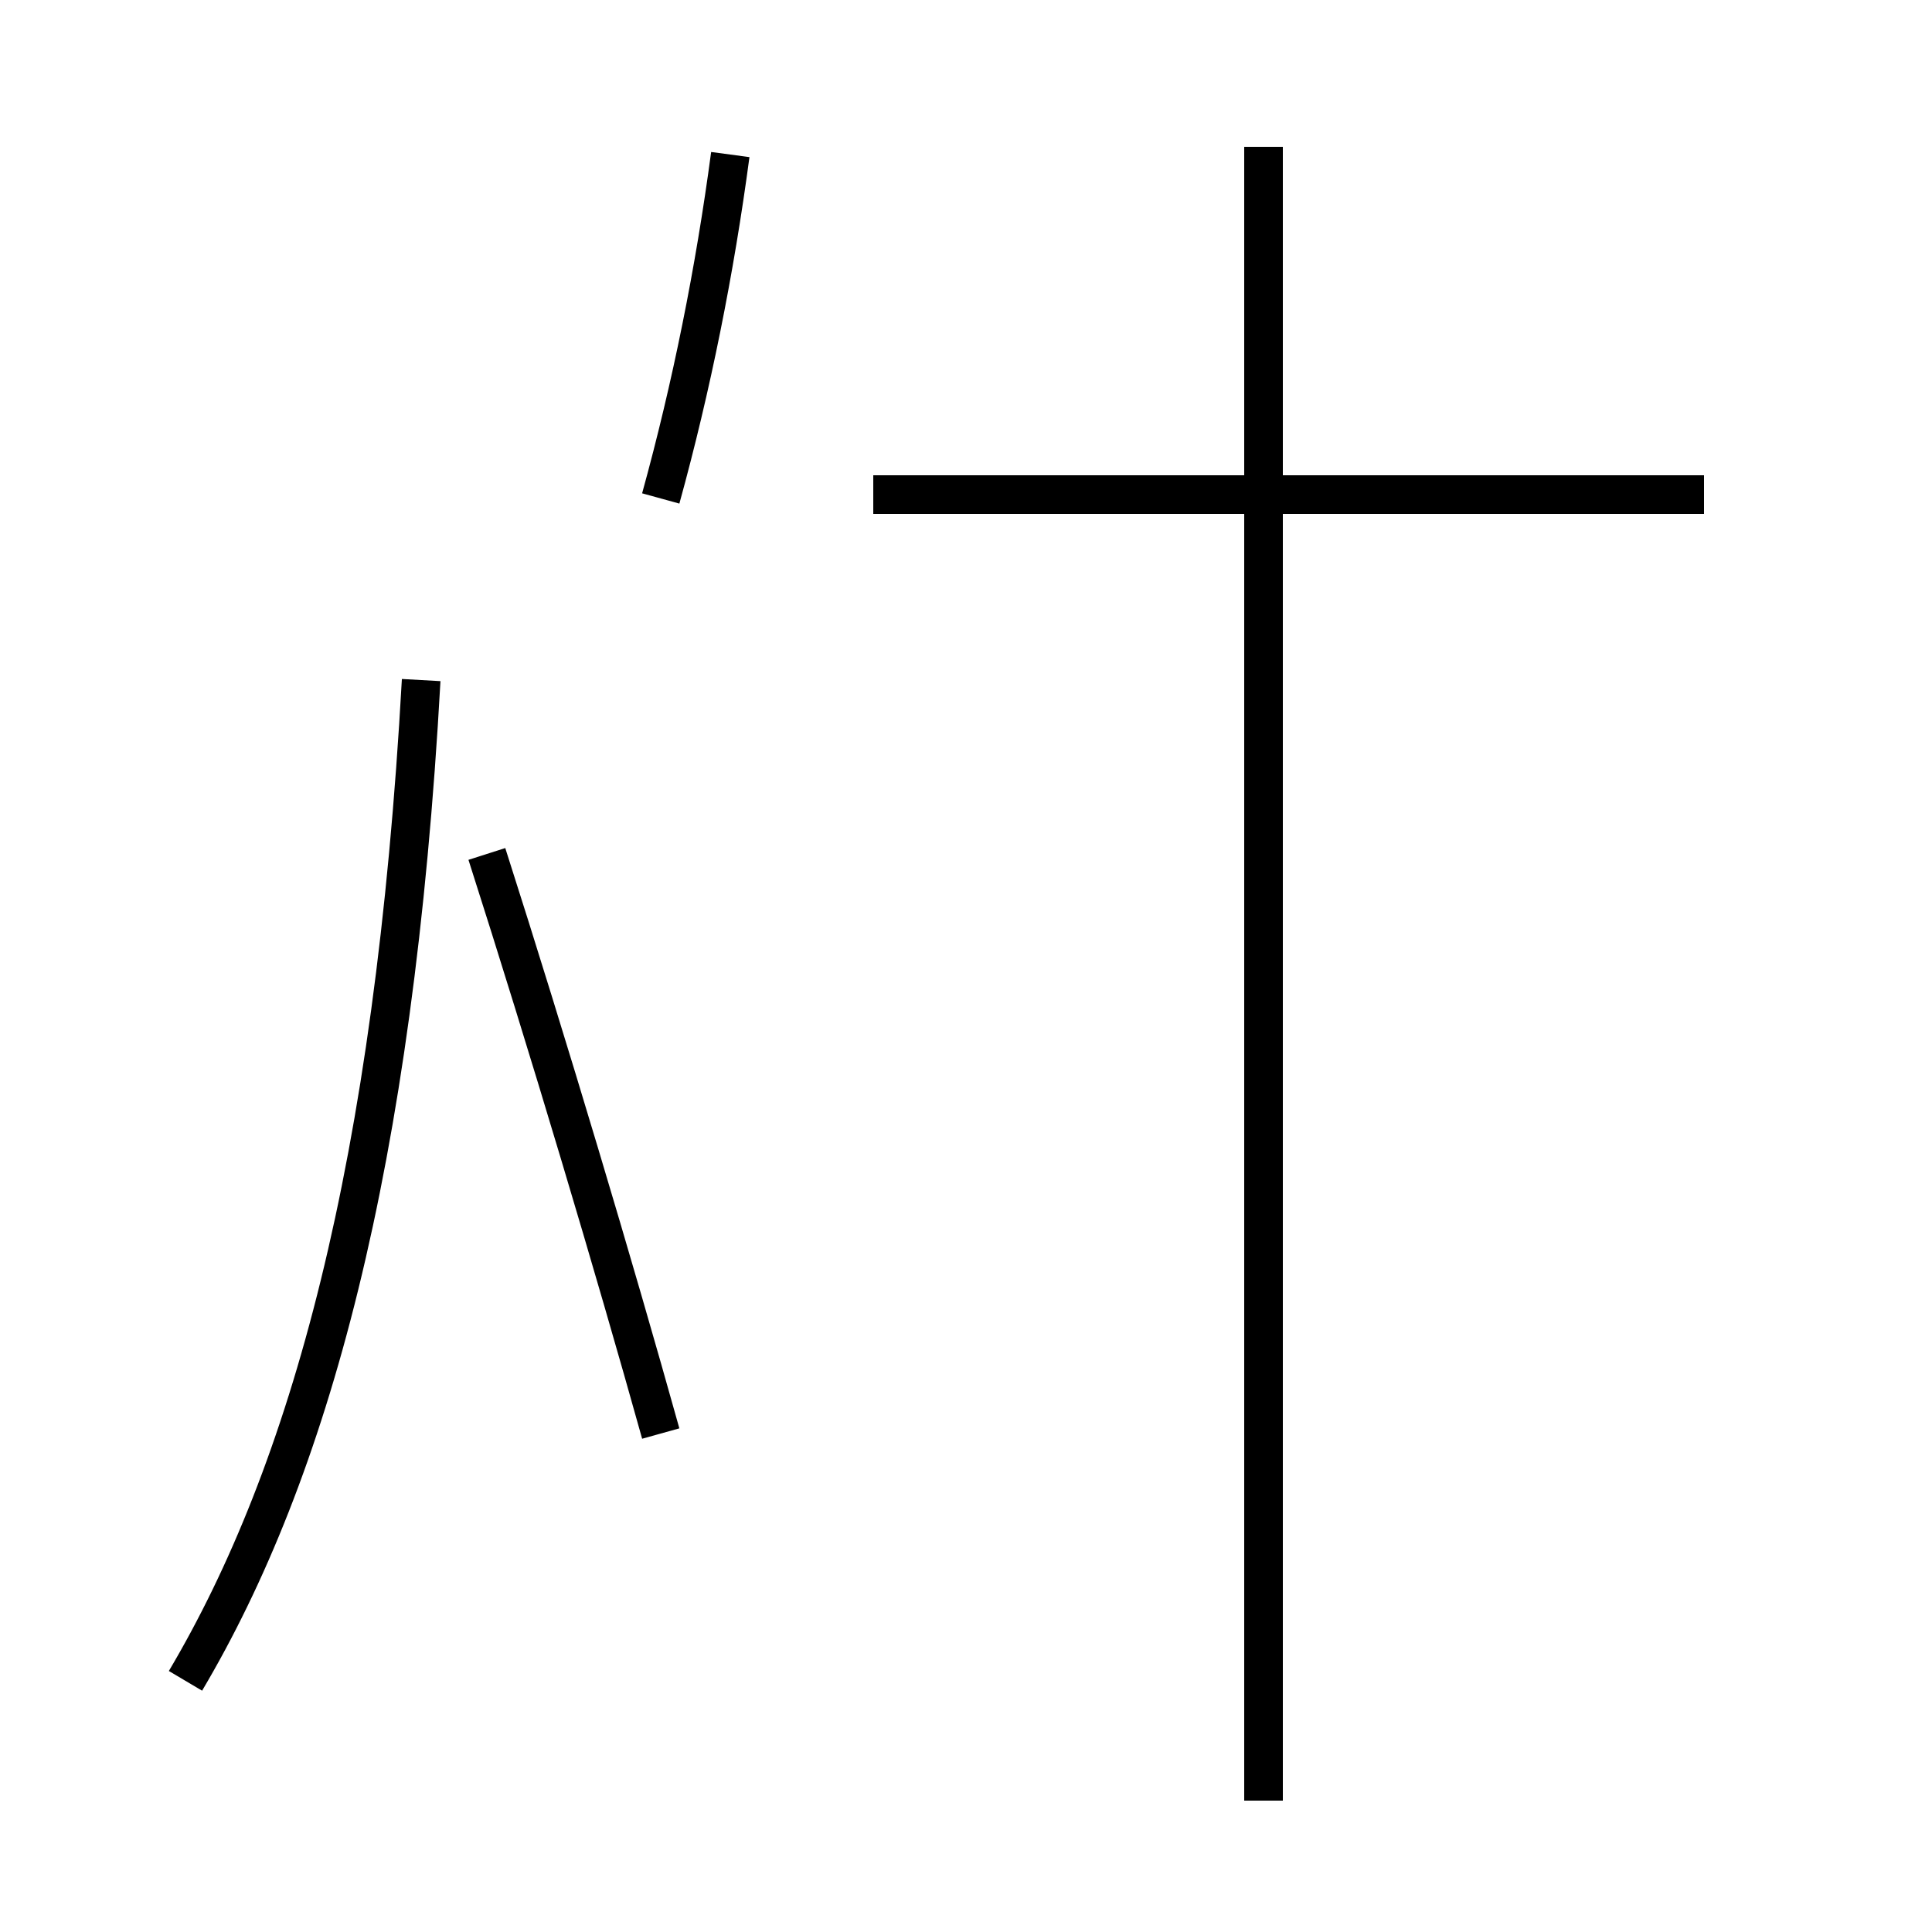 <?xml version='1.0' encoding='utf8'?>
<svg viewBox="0.0 -44.0 50.0 50.0" version="1.1" xmlns="http://www.w3.org/2000/svg">
<rect x="0.0" y="-44.0" width="50.0" height="50.0" fill="#808080" stroke="none"/>
<rect x="-1000" y="-1000" width="2000" height="2000" stroke="white" fill="white"/>
<g style="fill:none; stroke:#000000;  stroke-width:1">
<path d="M 17.1 31.1 C 17.9 34.0 18.5 37.0 18.9 40.0 M 4.8 0.5 C 8.0 5.9 10.2 13.8 10.9 26.4 M 17.1 6.9 C 15.9 11.2 14.2 16.9 12.6 21.9 M 44.1 31.2 L 22.6 31.2 M 32.7 -2.6 L 32.7 40.2 " transform="scale(1, -1)" />
</g>
</svg>